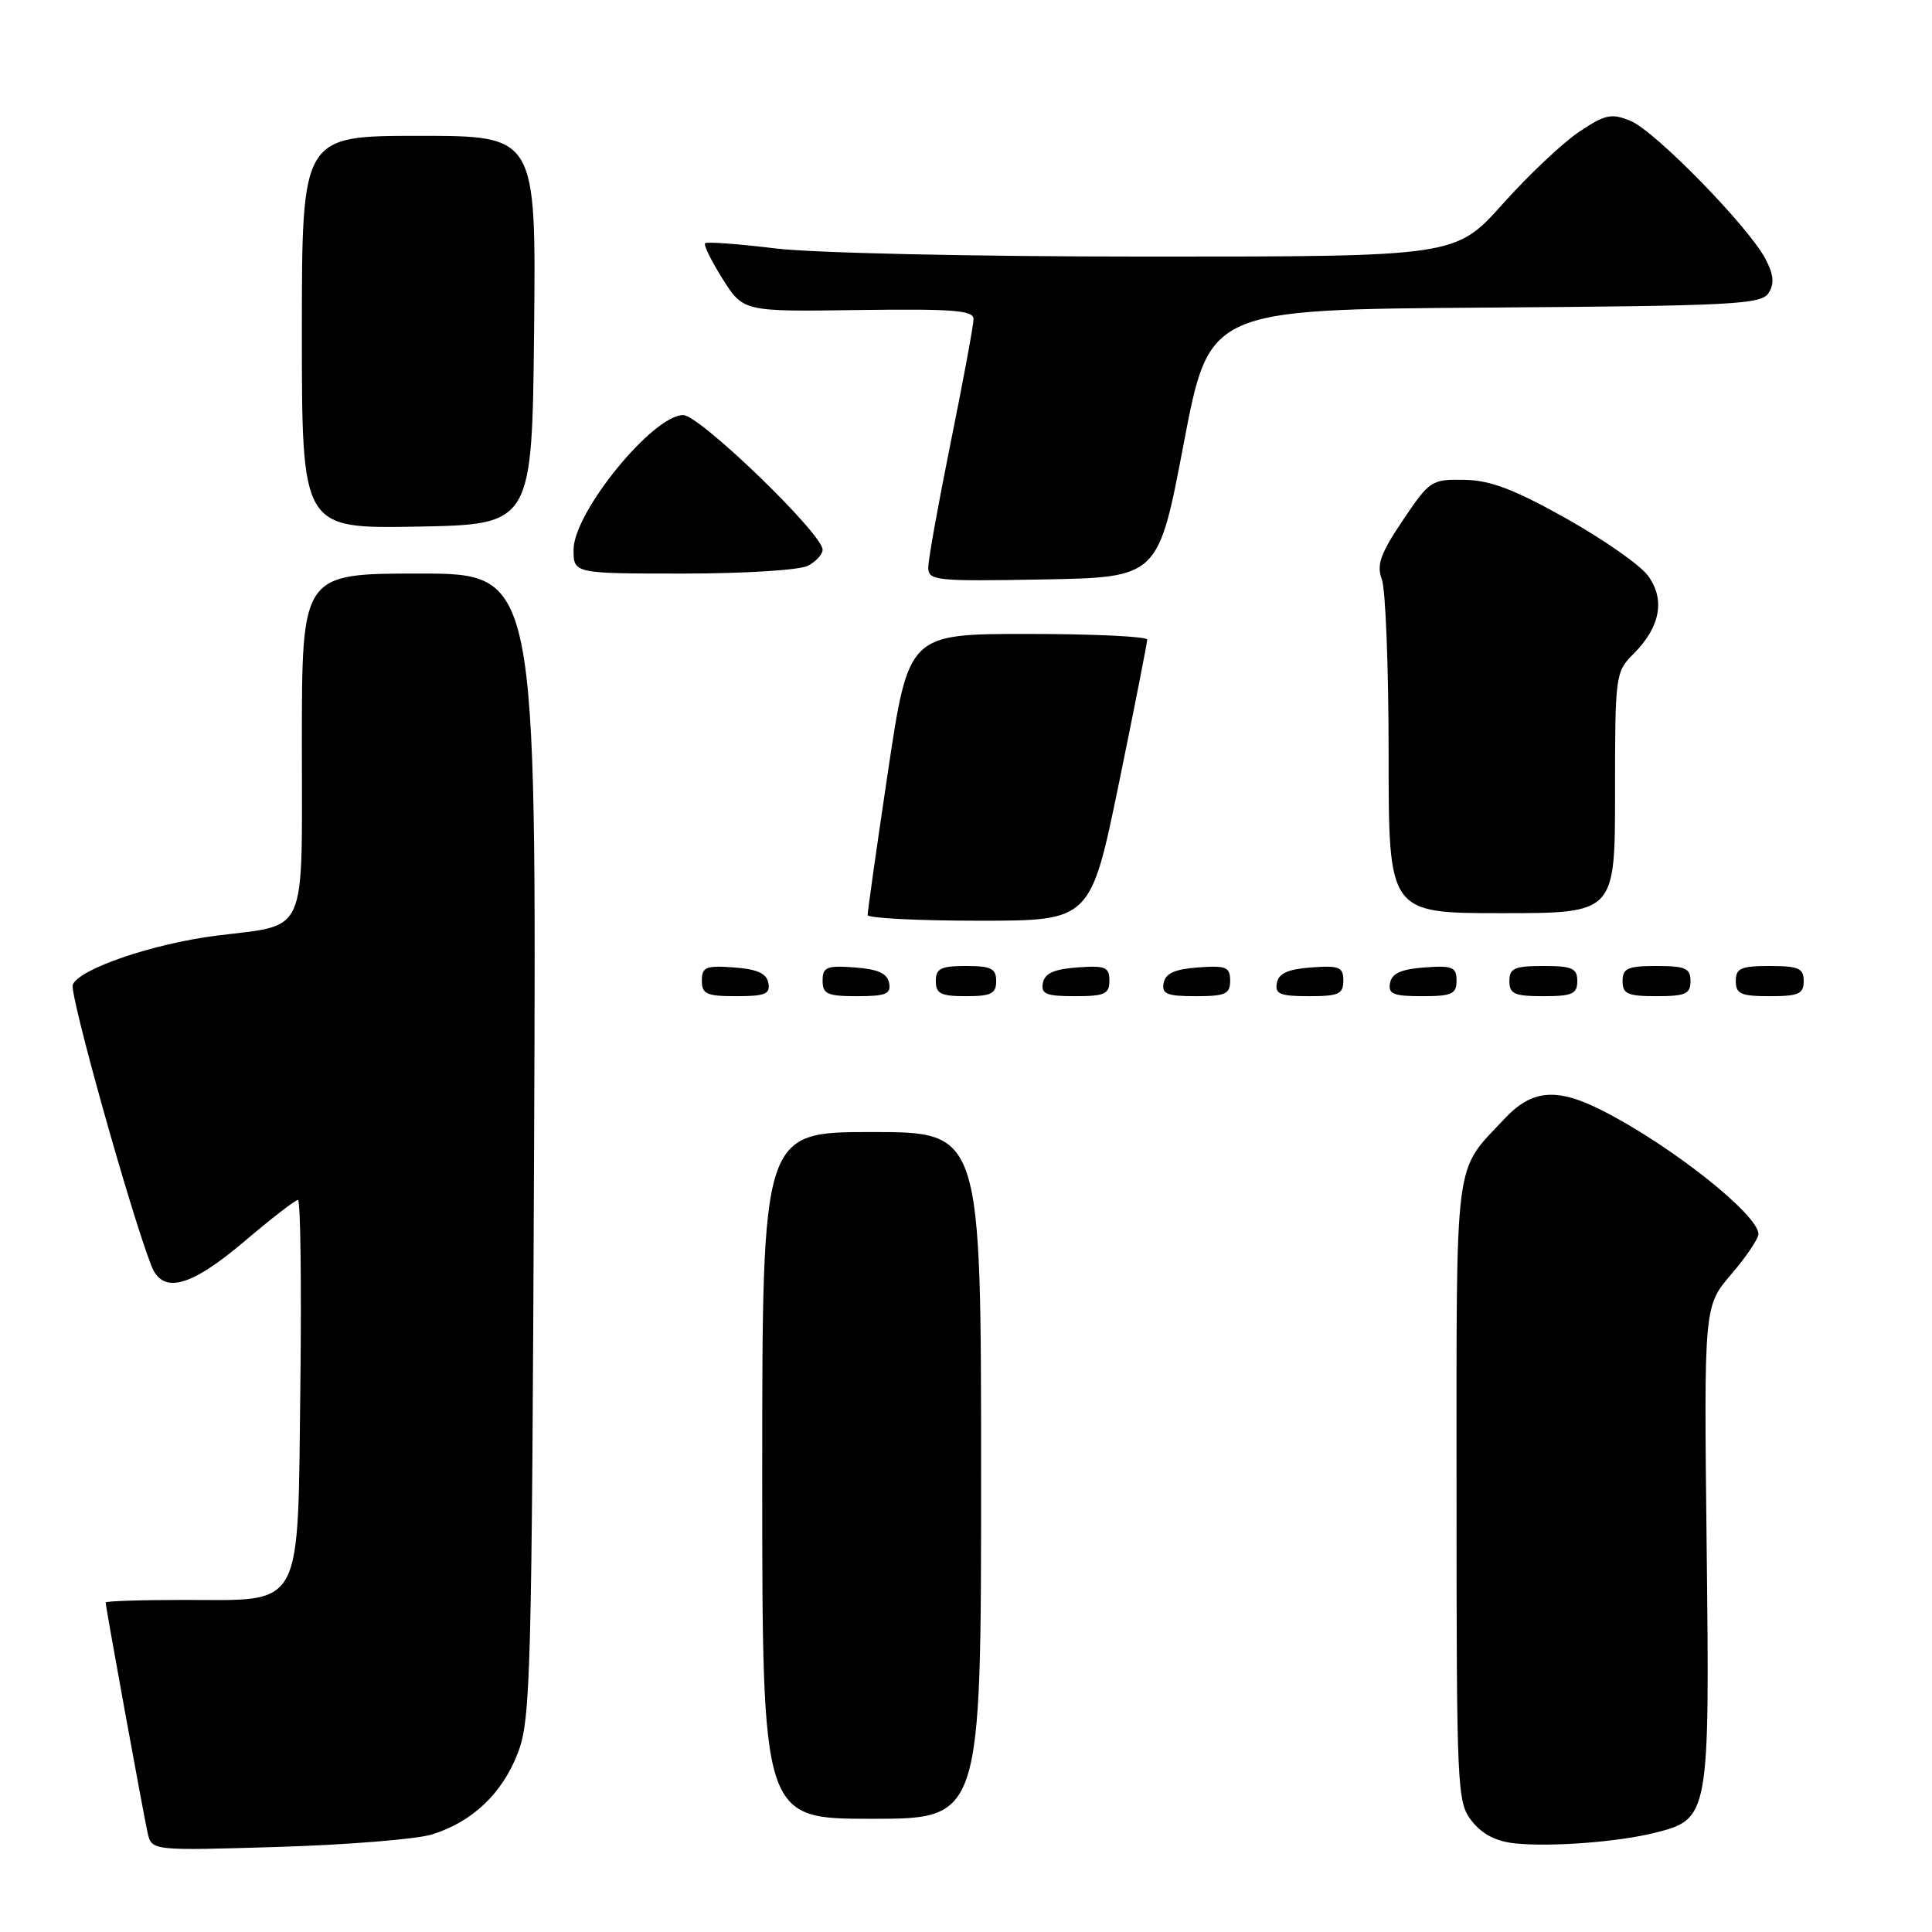 <?xml version="1.0" encoding="UTF-8" standalone="no"?>
<!DOCTYPE svg PUBLIC "-//W3C//DTD SVG 1.1//EN" "http://www.w3.org/Graphics/SVG/1.1/DTD/svg11.dtd" >
<svg xmlns="http://www.w3.org/2000/svg" xmlns:xlink="http://www.w3.org/1999/xlink" version="1.1" viewBox="0 0 256 256">
 <g >
 <path fill="currentColor"
d=" M 57.22 243.08 C 62.60 241.41 66.56 237.65 68.63 232.24 C 70.32 227.84 70.47 222.03 70.77 151.75 C 71.09 76.00 71.09 76.00 55.55 76.00 C 40.00 76.00 40.00 76.00 40.00 98.46 C 40.00 124.46 40.90 122.43 28.68 123.98 C 20.26 125.04 10.44 128.40 9.64 130.49 C 9.18 131.68 17.33 160.78 20.07 167.75 C 21.56 171.53 25.22 170.56 32.37 164.50 C 35.93 161.47 39.13 159.00 39.48 159.00 C 39.82 159.00 39.96 170.07 39.80 183.59 C 39.43 213.71 40.36 212.00 24.39 212.00 C 18.68 212.00 14.00 212.15 14.00 212.34 C 14.00 212.93 19.01 240.41 19.56 242.86 C 20.10 245.23 20.10 245.23 36.80 244.73 C 45.98 244.45 55.17 243.71 57.22 243.08 Z  M 219.25 242.86 C 226.49 241.05 226.55 240.73 226.14 204.83 C 225.78 173.08 225.78 173.08 229.39 168.86 C 231.38 166.54 233.00 164.14 233.00 163.52 C 233.00 160.95 221.37 151.74 212.29 147.14 C 206.26 144.08 202.99 144.36 199.35 148.25 C 192.60 155.45 193.00 152.36 193.00 197.59 C 193.00 237.39 193.07 238.81 195.03 241.31 C 196.40 243.05 198.26 244.01 200.78 244.26 C 205.53 244.75 214.42 244.07 219.25 242.86 Z  M 130.00 195.50 C 130.00 150.00 130.00 150.00 115.50 150.00 C 101.00 150.00 101.00 150.00 101.00 195.50 C 101.00 241.00 101.00 241.00 115.50 241.00 C 130.00 241.00 130.00 241.00 130.00 195.50 Z  M 101.81 130.25 C 101.57 128.97 100.34 128.42 97.24 128.19 C 93.53 127.92 93.00 128.14 93.00 129.94 C 93.00 131.72 93.62 132.00 97.57 132.00 C 101.39 132.00 102.09 131.71 101.81 130.25 Z  M 117.81 130.25 C 117.57 128.97 116.34 128.42 113.24 128.19 C 109.53 127.92 109.00 128.14 109.00 129.94 C 109.00 131.72 109.62 132.00 113.57 132.00 C 117.39 132.00 118.09 131.71 117.81 130.25 Z  M 132.00 130.00 C 132.00 128.33 131.33 128.00 128.00 128.00 C 124.67 128.00 124.00 128.33 124.00 130.00 C 124.00 131.67 124.67 132.00 128.00 132.00 C 131.33 132.00 132.00 131.67 132.00 130.00 Z  M 147.00 129.94 C 147.00 128.14 146.47 127.92 142.76 128.19 C 139.66 128.42 138.43 128.97 138.19 130.25 C 137.91 131.71 138.61 132.00 142.43 132.00 C 146.38 132.00 147.00 131.72 147.00 129.94 Z  M 163.00 129.94 C 163.00 128.14 162.47 127.92 158.76 128.19 C 155.66 128.42 154.43 128.97 154.19 130.25 C 153.91 131.71 154.61 132.00 158.43 132.00 C 162.38 132.00 163.00 131.72 163.00 129.94 Z  M 178.00 129.94 C 178.00 128.14 177.47 127.92 173.76 128.19 C 170.66 128.42 169.43 128.97 169.19 130.25 C 168.91 131.71 169.61 132.00 173.43 132.00 C 177.38 132.00 178.00 131.72 178.00 129.94 Z  M 193.00 129.94 C 193.00 128.14 192.47 127.92 188.76 128.19 C 185.66 128.42 184.43 128.97 184.19 130.25 C 183.91 131.71 184.61 132.00 188.43 132.00 C 192.38 132.00 193.00 131.72 193.00 129.94 Z  M 209.00 130.00 C 209.00 128.30 208.33 128.00 204.50 128.00 C 200.67 128.00 200.00 128.30 200.00 130.00 C 200.00 131.70 200.67 132.00 204.50 132.00 C 208.33 132.00 209.00 131.70 209.00 130.00 Z  M 224.00 130.00 C 224.00 128.30 223.33 128.00 219.50 128.00 C 215.67 128.00 215.00 128.30 215.00 130.00 C 215.00 131.70 215.67 132.00 219.50 132.00 C 223.33 132.00 224.00 131.70 224.00 130.00 Z  M 239.00 130.00 C 239.00 128.30 238.33 128.00 234.50 128.00 C 230.67 128.00 230.00 128.30 230.00 130.00 C 230.00 131.70 230.67 132.00 234.50 132.00 C 238.33 132.00 239.00 131.70 239.00 130.00 Z  M 148.27 103.75 C 150.33 93.71 152.01 85.16 152.01 84.75 C 152.00 84.34 144.89 84.00 136.20 84.00 C 120.39 84.00 120.39 84.00 117.66 102.25 C 116.16 112.29 114.95 120.84 114.97 121.25 C 114.99 121.66 121.64 122.00 129.76 122.00 C 144.51 122.00 144.51 122.00 148.27 103.75 Z  M 214.00 105.05 C 214.00 89.43 214.05 89.04 216.46 86.63 C 220.02 83.07 220.68 79.39 218.34 76.25 C 217.28 74.83 212.38 71.42 207.46 68.66 C 200.60 64.82 197.45 63.63 194.02 63.58 C 189.68 63.50 189.43 63.67 185.87 68.96 C 182.90 73.39 182.38 74.86 183.10 76.77 C 183.60 78.07 184.00 88.55 184.00 100.07 C 184.00 121.00 184.00 121.00 199.00 121.00 C 214.00 121.00 214.00 121.00 214.00 105.05 Z  M 156.85 58.76 C 160.23 41.02 160.23 41.02 196.75 40.76 C 229.74 40.53 233.39 40.34 234.35 38.82 C 235.13 37.58 235.02 36.39 233.95 34.34 C 231.74 30.08 219.33 17.38 216.08 16.03 C 213.54 14.98 212.74 15.14 209.31 17.42 C 207.17 18.83 202.59 23.14 199.14 27.00 C 192.87 34.00 192.87 34.00 152.19 34.00 C 129.10 34.00 107.68 33.53 102.67 32.91 C 97.81 32.32 93.66 32.01 93.43 32.23 C 93.21 32.46 94.26 34.59 95.76 36.97 C 98.50 41.30 98.50 41.30 113.75 41.08 C 126.30 40.91 129.00 41.12 129.00 42.28 C 129.00 43.05 127.65 50.35 126.00 58.50 C 124.35 66.65 123.00 74.15 123.00 75.18 C 123.00 76.94 123.92 77.04 138.24 76.78 C 153.48 76.50 153.48 76.50 156.85 58.76 Z  M 107.07 74.96 C 108.13 74.40 109.00 73.44 109.00 72.84 C 109.00 70.73 92.71 55.00 90.53 55.00 C 86.50 55.00 76.00 67.90 76.00 72.84 C 76.00 76.00 76.00 76.00 90.57 76.00 C 98.69 76.00 105.99 75.54 107.07 74.96 Z  M 70.77 43.75 C 71.03 18.00 71.03 18.00 55.52 18.00 C 40.00 18.00 40.00 18.00 40.00 44.03 C 40.00 70.05 40.00 70.05 55.25 69.78 C 70.50 69.50 70.50 69.50 70.77 43.75 Z "/>
</g>
</svg>